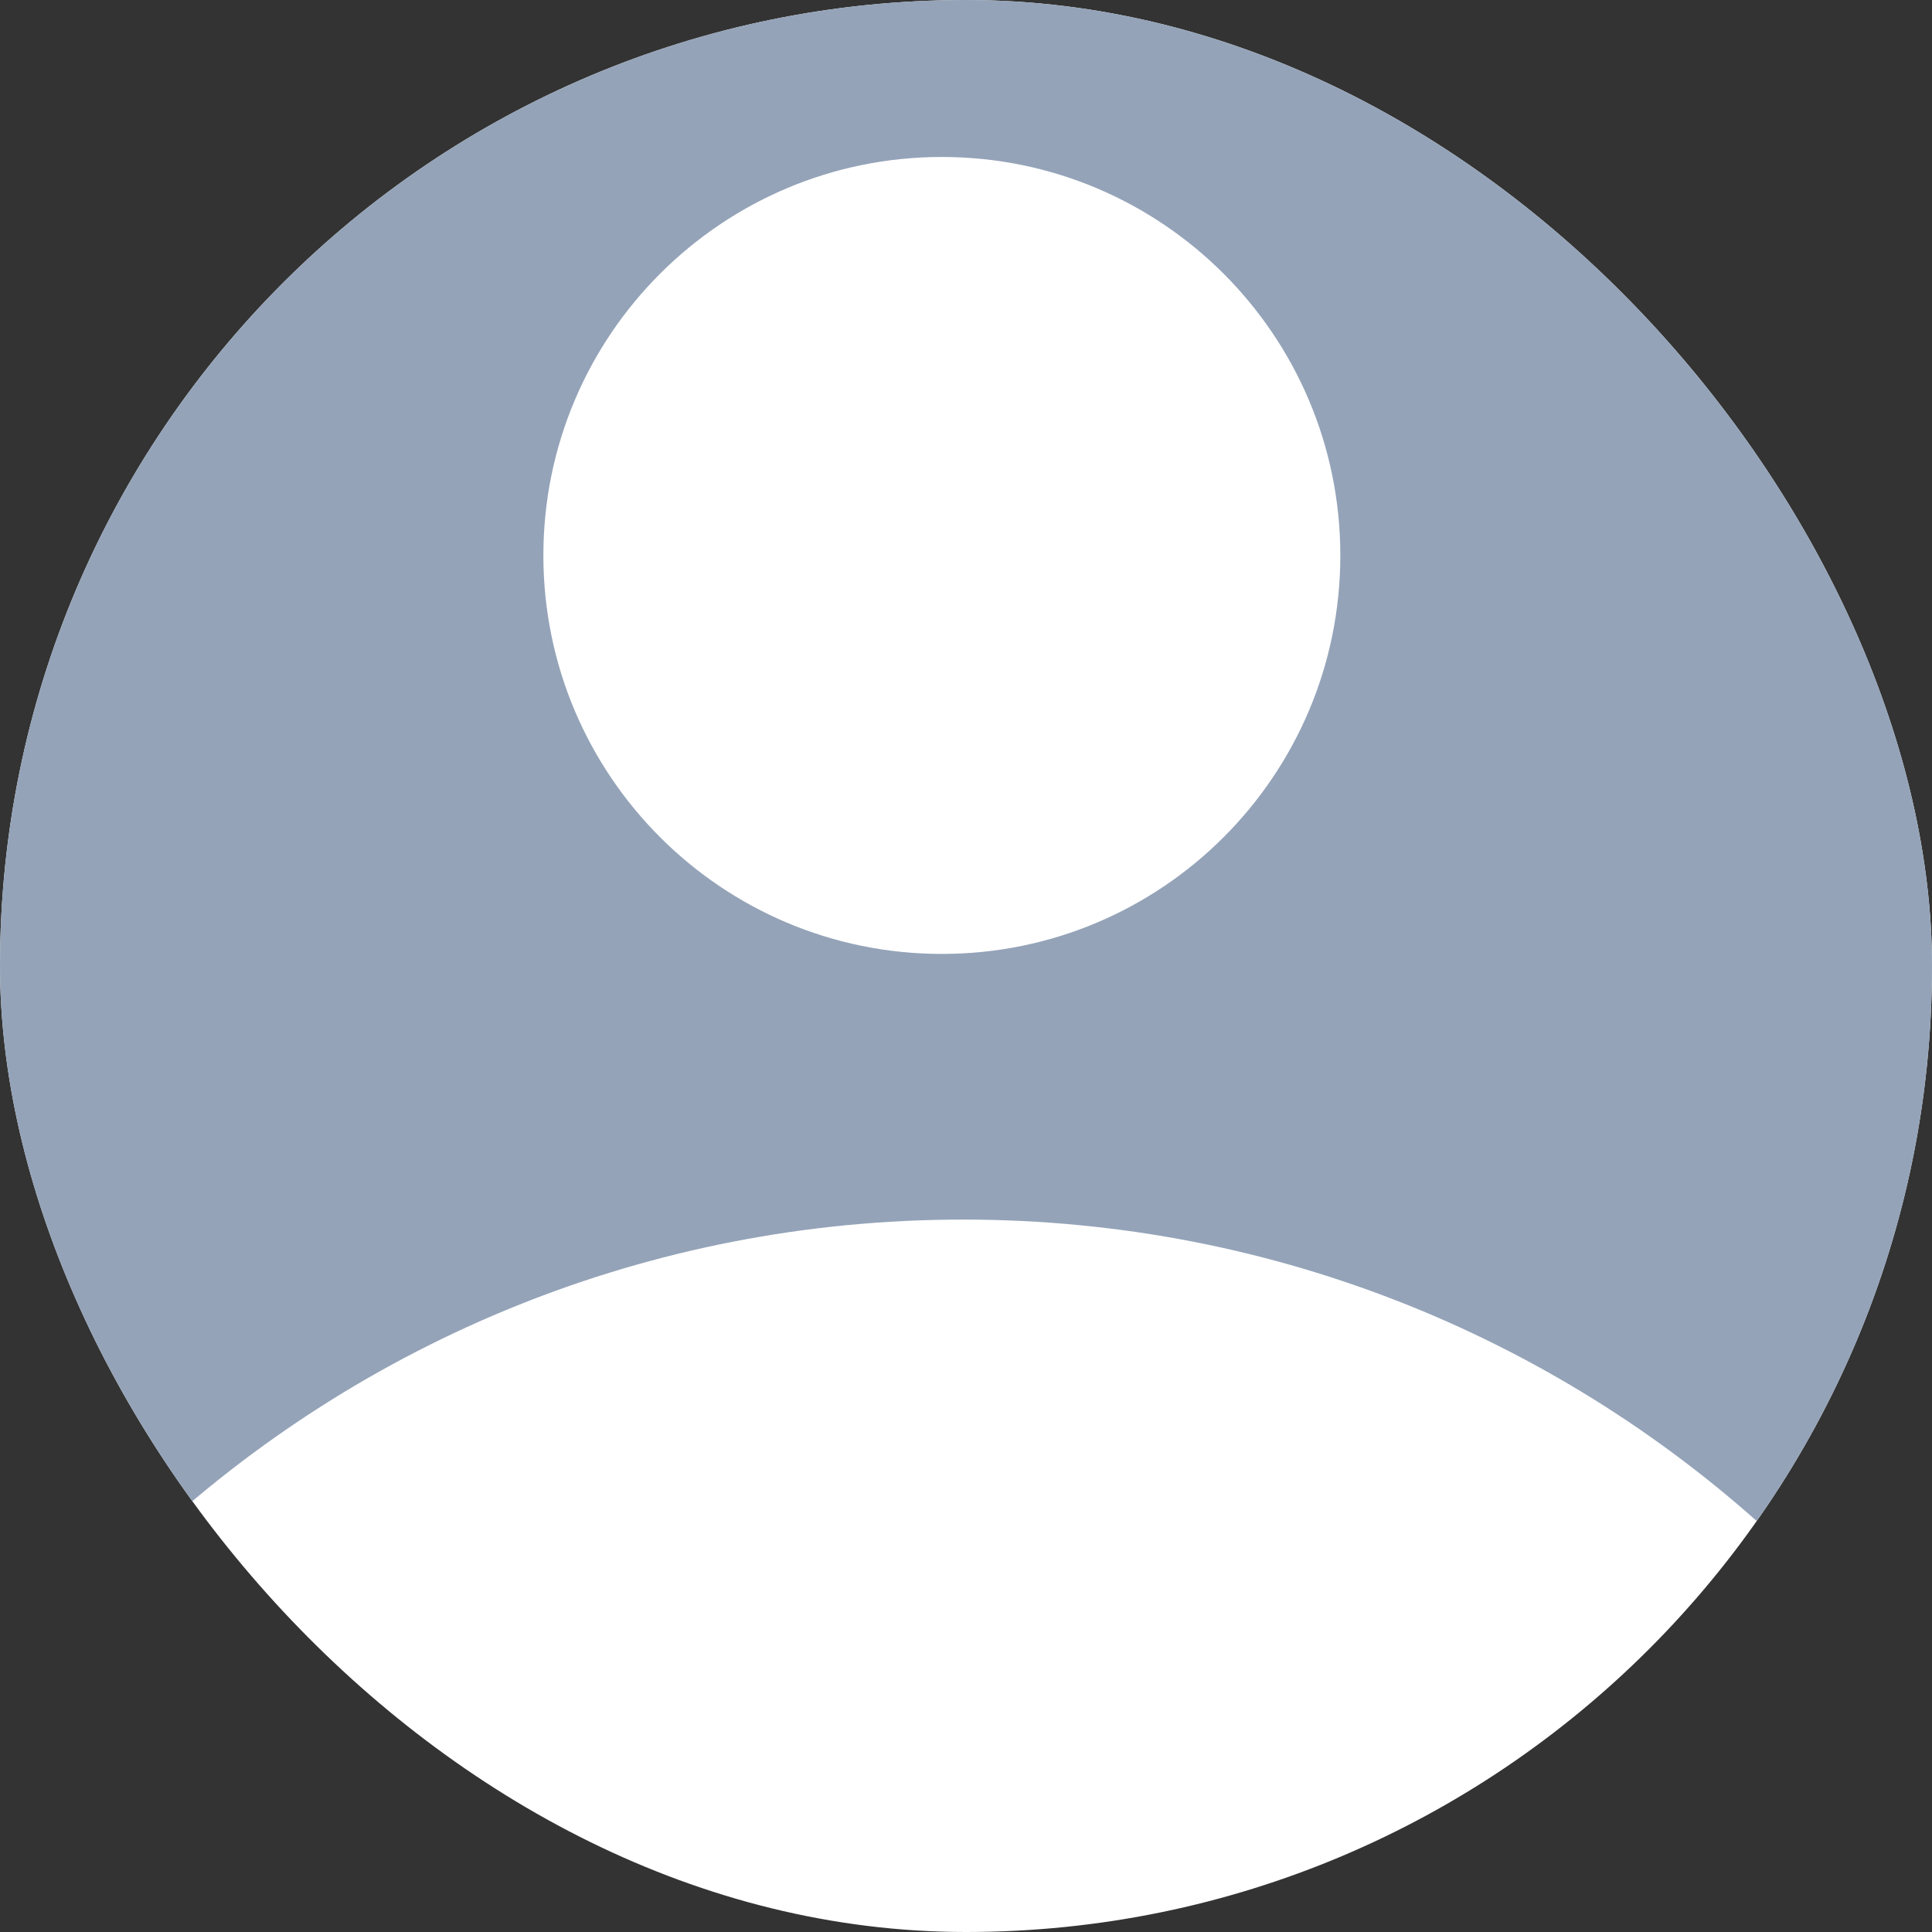 <svg width="40" height="40" viewBox="0 0 40 40" fill="none" xmlns="http://www.w3.org/2000/svg">
  <rect x="0" y="0" width="40" height="40" fill="#333333" stroke="none"/>
  <g clip-path="url(#clip0_51_4803)">
    <g clip-path="url(#clip1_51_4803)">
      <rect width="40" height="40" fill="white" />
      <path
        d="M19.5 -5C34.68 -5 47 7.32 47 22.5C47 37.68 34.68 50 19.5 50C4.32 50 -8 37.68 -8 22.5C-8 7.32 4.32 -5 19.5 -5ZM3.064 31.895C7.1 37.919 13.162 41.75 19.939 41.75C26.717 41.75 32.779 37.919 36.814 31.895C32.393 27.772 26.461 25.25 19.939 25.25C13.418 25.25 7.485 27.772 3.064 31.895ZM19.5 19.75C24.056 19.75 27.75 16.056 27.75 11.5C27.75 6.944 24.056 3.25 19.5 3.25C14.944 3.25 11.25 6.944 11.25 11.5C11.25 16.056 14.944 19.75 19.5 19.75Z"
        fill="#94A3B8" />
    </g>
  </g>
  <defs>
    <clipPath id="clip0_51_4803">
      <rect width="40" height="40" rx="20" fill="white" />
    </clipPath>
    <clipPath id="clip1_51_4803">
      <rect width="40" height="40" fill="white" />
    </clipPath>
  </defs>
</svg>